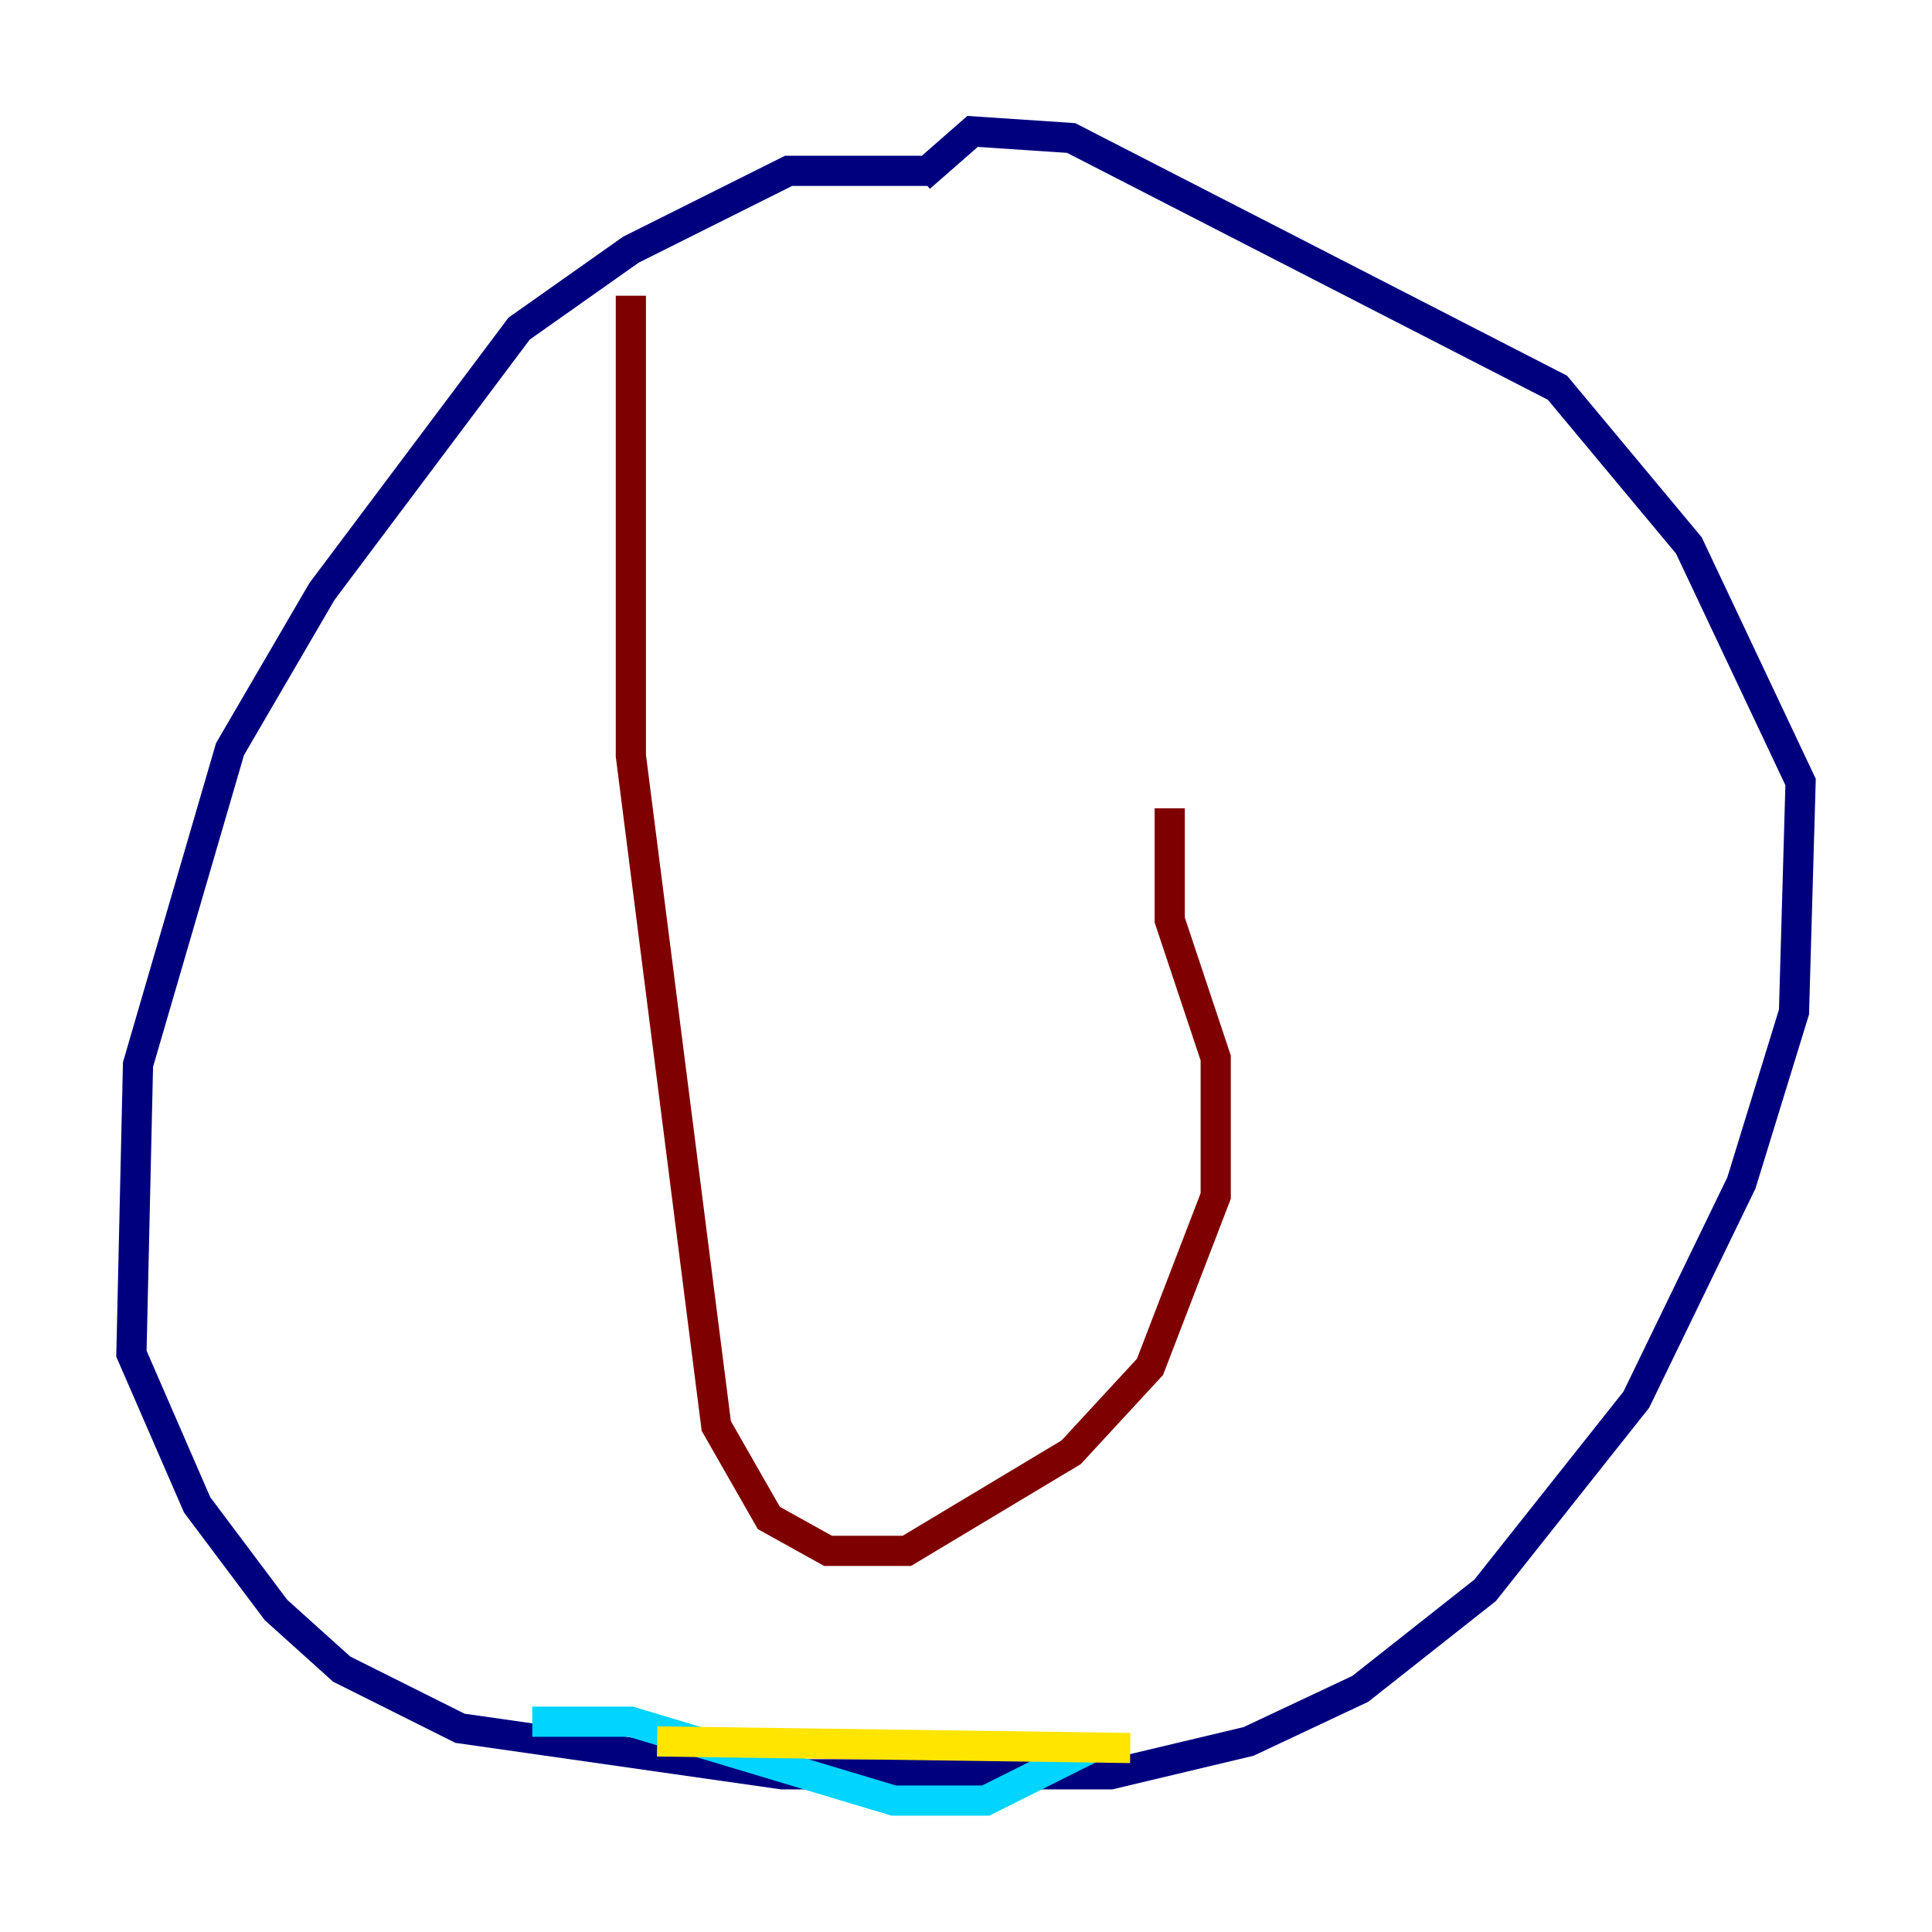 <?xml version="1.0" encoding="utf-8" ?>
<svg baseProfile="tiny" height="128" version="1.2" viewBox="0,0,128,128" width="128" xmlns="http://www.w3.org/2000/svg" xmlns:ev="http://www.w3.org/2001/xml-events" xmlns:xlink="http://www.w3.org/1999/xlink"><defs /><polyline fill="none" points="61.823,11.32 52.245,11.32 41.796,16.544 34.395,21.769 21.333,39.184 15.238,49.633 9.143,70.531 8.707,89.687 13.061,99.701 18.286,106.667 22.64,110.585 30.476,114.503 51.809,117.551 73.578,117.551 82.721,115.374 90.122,111.891 98.395,105.361 108.408,92.735 115.374,78.367 118.857,67.048 119.293,51.809 111.891,36.136 103.184,25.687 70.966,9.143 64.435,8.707 60.952,11.755" stroke="#00007f" stroke-width="2" /><polyline fill="none" points="35.265,114.068 41.796,114.068 59.211,119.293 65.306,119.293 72.272,115.809" stroke="#00d4ff" stroke-width="2" /><polyline fill="none" points="74.884,115.809 43.537,115.374" stroke="#ffe500" stroke-width="2" /><polyline fill="none" points="41.796,19.592 41.796,50.068 47.456,94.476 50.939,100.571 54.857,102.748 60.082,102.748 70.966,96.218 76.191,90.558 80.544,79.238 80.544,70.095 77.497,60.952 77.497,53.551" stroke="#7f0000" stroke-width="2" /></svg>